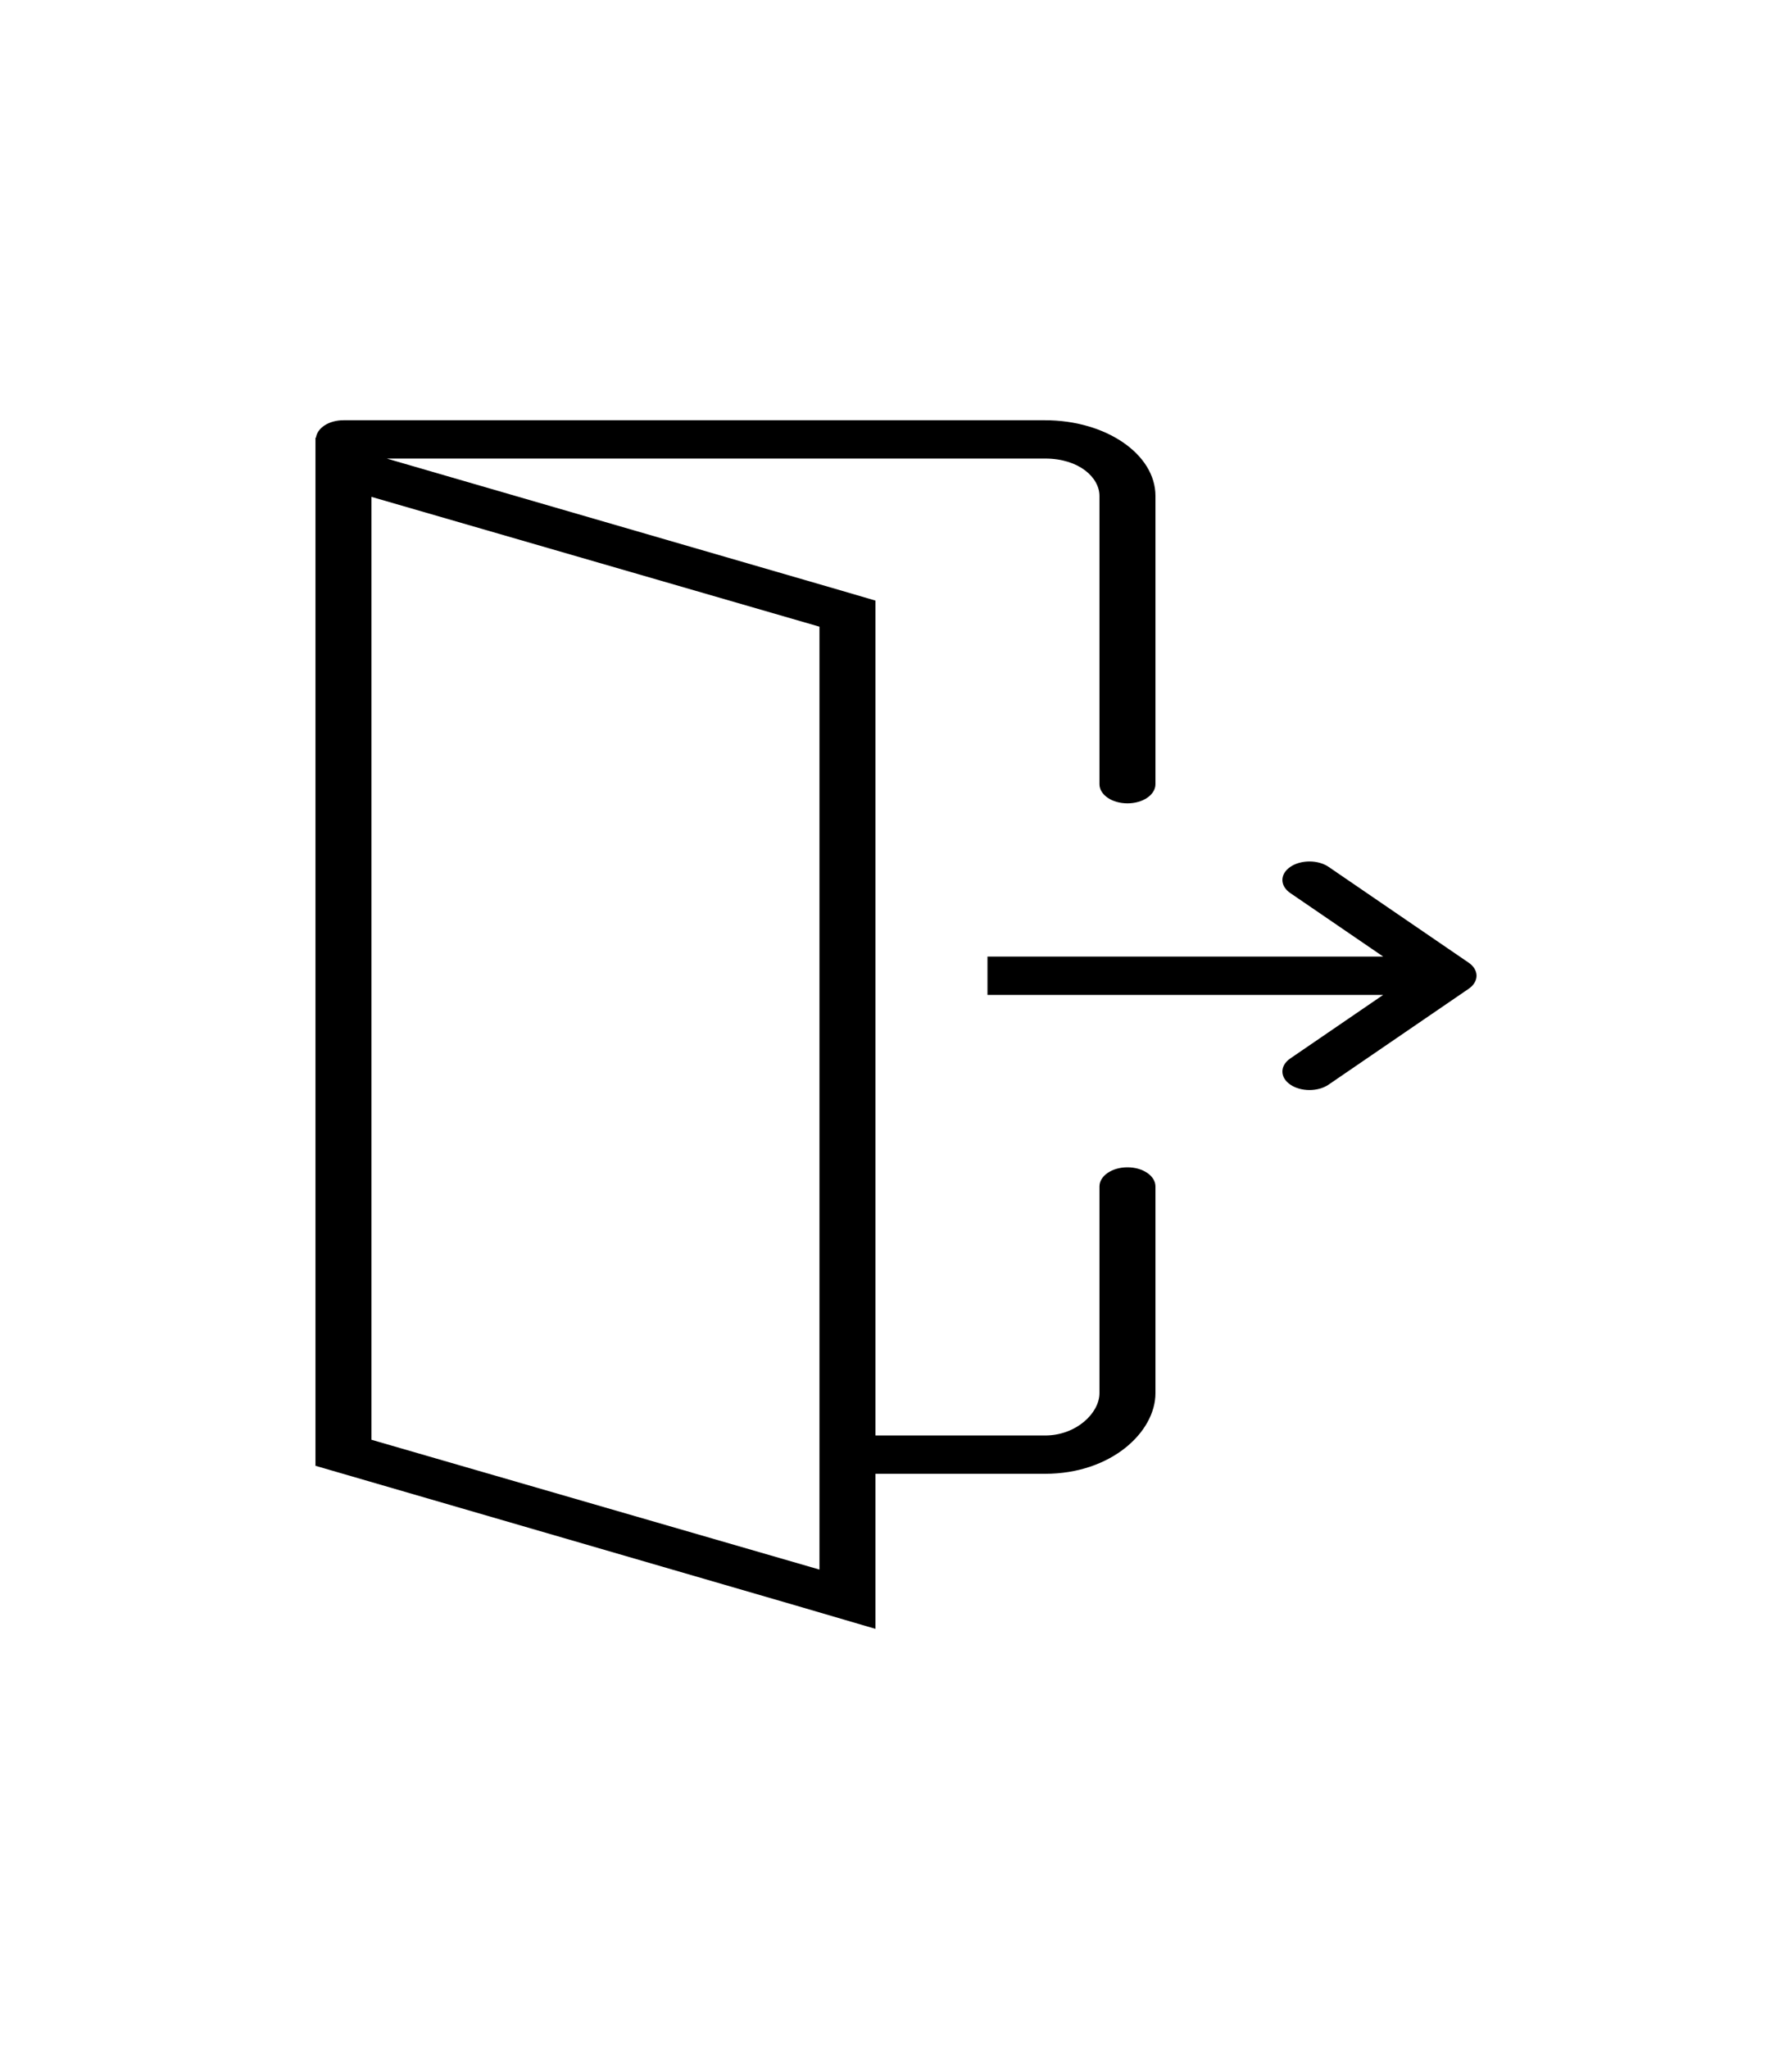 <svg width="70" height="80" viewBox="0 0 117 80" fill="none" xmlns="http://www.w3.org/2000/svg">
<path d="M95.885 35.96L86.745 29.711C86.056 29.24 84.935 29.24 84.245 29.711C83.555 30.183 83.555 30.949 84.245 31.42L90.31 35.566H64.472V38.066H90.307L84.245 42.211C83.555 42.683 83.555 43.449 84.245 43.92C84.59 44.156 85.044 44.274 85.495 44.274C85.947 44.274 86.4 44.156 86.745 43.92L95.885 37.669C96.218 37.442 96.403 37.134 96.403 36.814C96.403 36.493 96.218 36.187 95.885 35.96Z" fill="black"/>
<path d="M73.612 49.316C72.602 49.316 71.784 49.875 71.784 50.566V64.053C71.784 65.357 70.265 66.816 68.232 66.816H57.159V14.049V12.335L54.879 11.667L25.733 3.206L25.257 3.066H68.232C70.456 3.066 71.784 4.306 71.784 5.505V24.316C71.784 25.006 72.602 25.566 73.612 25.566C74.623 25.566 75.44 25.006 75.44 24.316V5.505C75.44 2.781 72.207 0.566 68.232 0.566H22.425C21.471 0.566 20.714 1.069 20.629 1.706L20.597 1.697V1.816V68.793L52.014 77.926L57.159 79.434V75.566V69.316H68.232C72.543 69.316 75.44 66.595 75.44 64.053V50.566C75.44 49.875 74.623 49.316 73.612 49.316ZM53.503 14.049V75.566L24.253 67.095V5.566L53.486 14.032L53.503 14.036V14.049Z" fill="black"/>
</svg>
